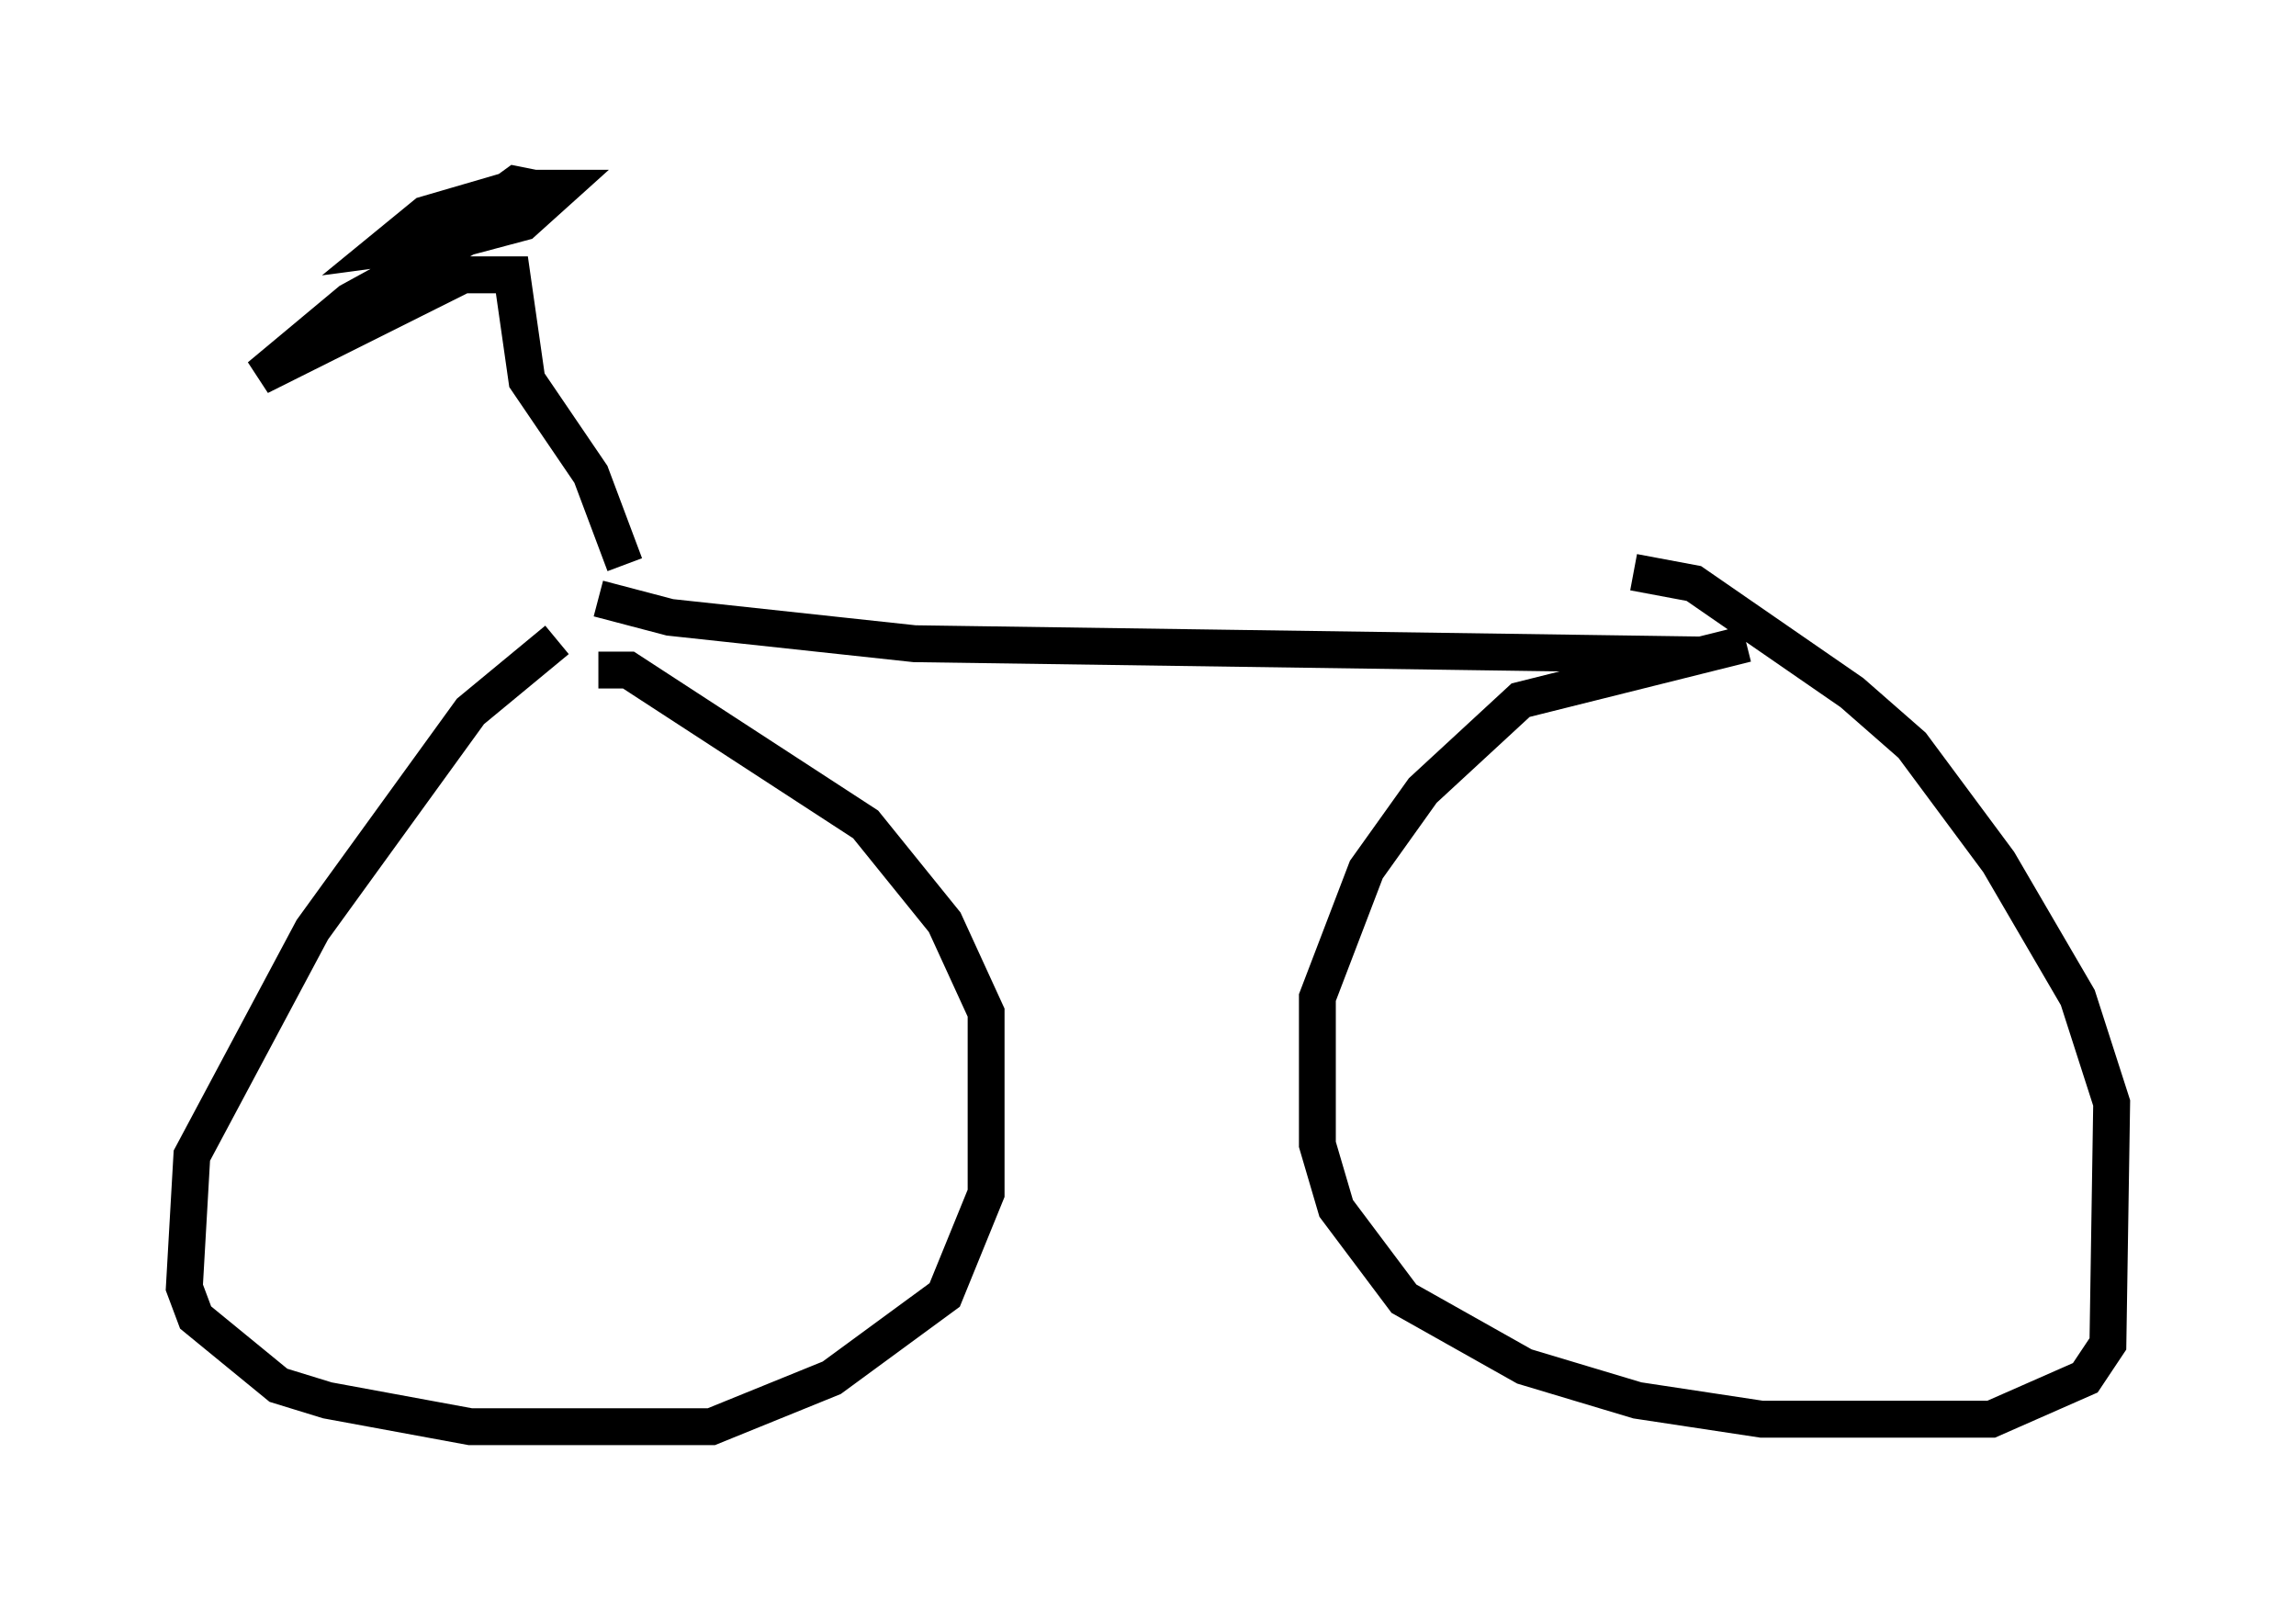 <?xml version="1.0" encoding="utf-8" ?>
<svg baseProfile="full" height="43.688" version="1.1" width="62.267" xmlns="http://www.w3.org/2000/svg" xmlns:ev="http://www.w3.org/2001/xml-events" xmlns:xlink="http://www.w3.org/1999/xlink"><defs /><rect fill="white" height="43.688" width="62.267" x="0" y="0" /><path d="M17.046, 17.046 m-1.94, 0.306 l-2.348, 1.94 -4.288, 5.921 l-3.267, 6.125 -0.204, 3.573 l0.306, 0.817 2.246, 1.838 l1.327, 0.408 3.879, 0.715 l6.533, 0.0 3.267, -1.327 l3.063, -2.246 1.123, -2.756 l0.0, -4.9 -1.123, -2.45 l-2.144, -2.654 -6.431, -4.185 l-0.817, 0.0 m0.0, -1.94 l1.94, 0.51 6.635, 0.715 l21.336, 0.306 m1.225, -0.306 l-6.125, 1.531 -2.654, 2.45 l-1.531, 2.144 -1.327, 3.471 l0.0, 3.981 0.51, 1.735 l1.838, 2.45 3.267, 1.838 l3.063, 0.919 3.369, 0.51 l6.227, 0.0 2.552, -1.123 l0.613, -0.919 0.102, -6.533 l-0.919, -2.858 -2.144, -3.675 l-2.348, -3.165 -1.633, -1.429 l-4.288, -2.96 -1.633, -0.306 m-27.359, -0.204 l-0.919, -2.45 -1.735, -2.552 l-0.408, -2.858 -1.327, 0.0 l-5.513, 2.756 2.45, -2.042 l3.165, -1.735 1.531, -0.408 l1.021, -0.919 -1.225, 0.0 l-2.45, 0.715 -1.123, 0.919 l1.531, -0.204 2.552, -1.429 l-0.51, -0.102 -1.123, 0.817 " fill="none" stroke="black" stroke-width="1" /></svg>